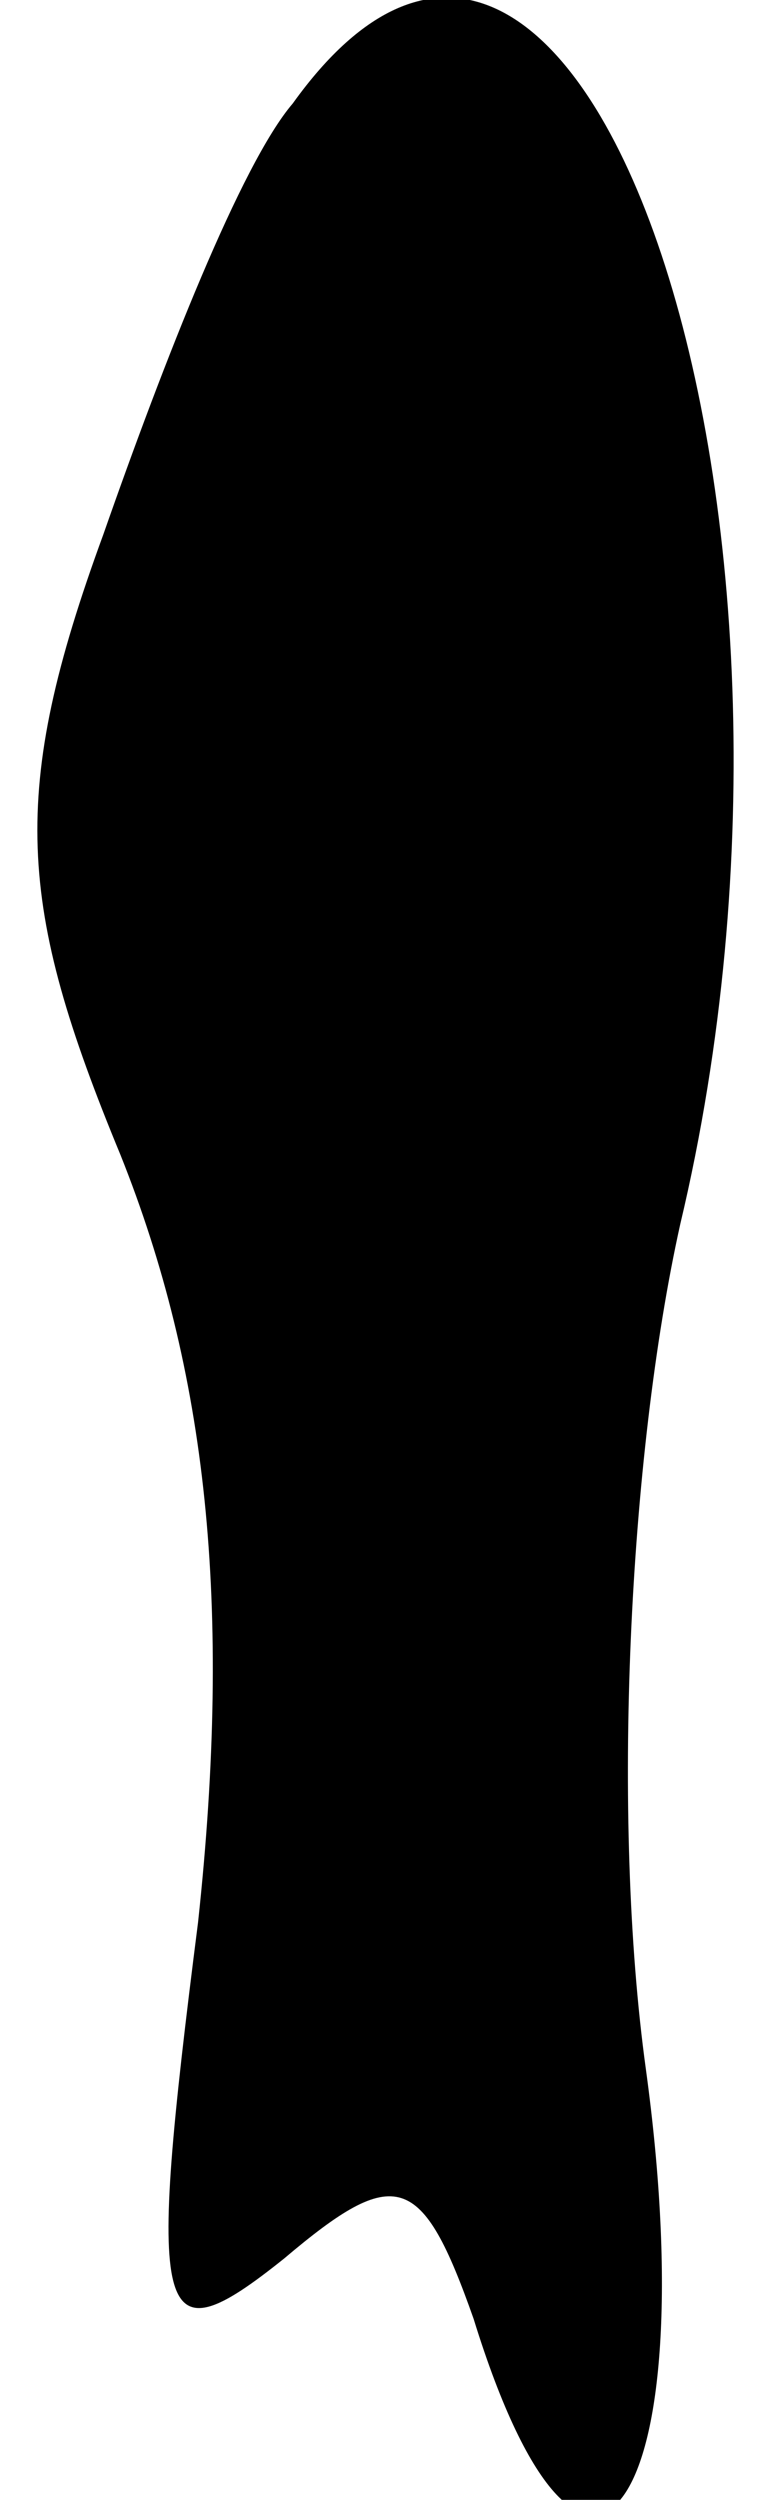 <?xml version="1.0" standalone="no"?>
<!DOCTYPE svg PUBLIC "-//W3C//DTD SVG 20010904//EN"
 "http://www.w3.org/TR/2001/REC-SVG-20010904/DTD/svg10.dtd">
<svg version="1.0" xmlns="http://www.w3.org/2000/svg"
 width="9pt" height="29pt" viewBox="0 0 9 29"
 preserveAspectRatio="xMidYMid meet">
<g transform="translate(0,29) scale(0.1,-0.1)"
fill="#000000" stroke="none">
<path fill="#000000" stroke="none" d="M34 278 c-6 -7 -15 -30 -22 -50 -11
-30 -10 -43 2 -72 10 -25 13 -52 9 -89 -6 -47 -5 -51 10 -39 13 11 16 10 22
-7 13 -42 27 -22 20 29 -4 29 -2 71 4 98 20 84 -12 176 -45 130z"/>
</g>
</svg>
